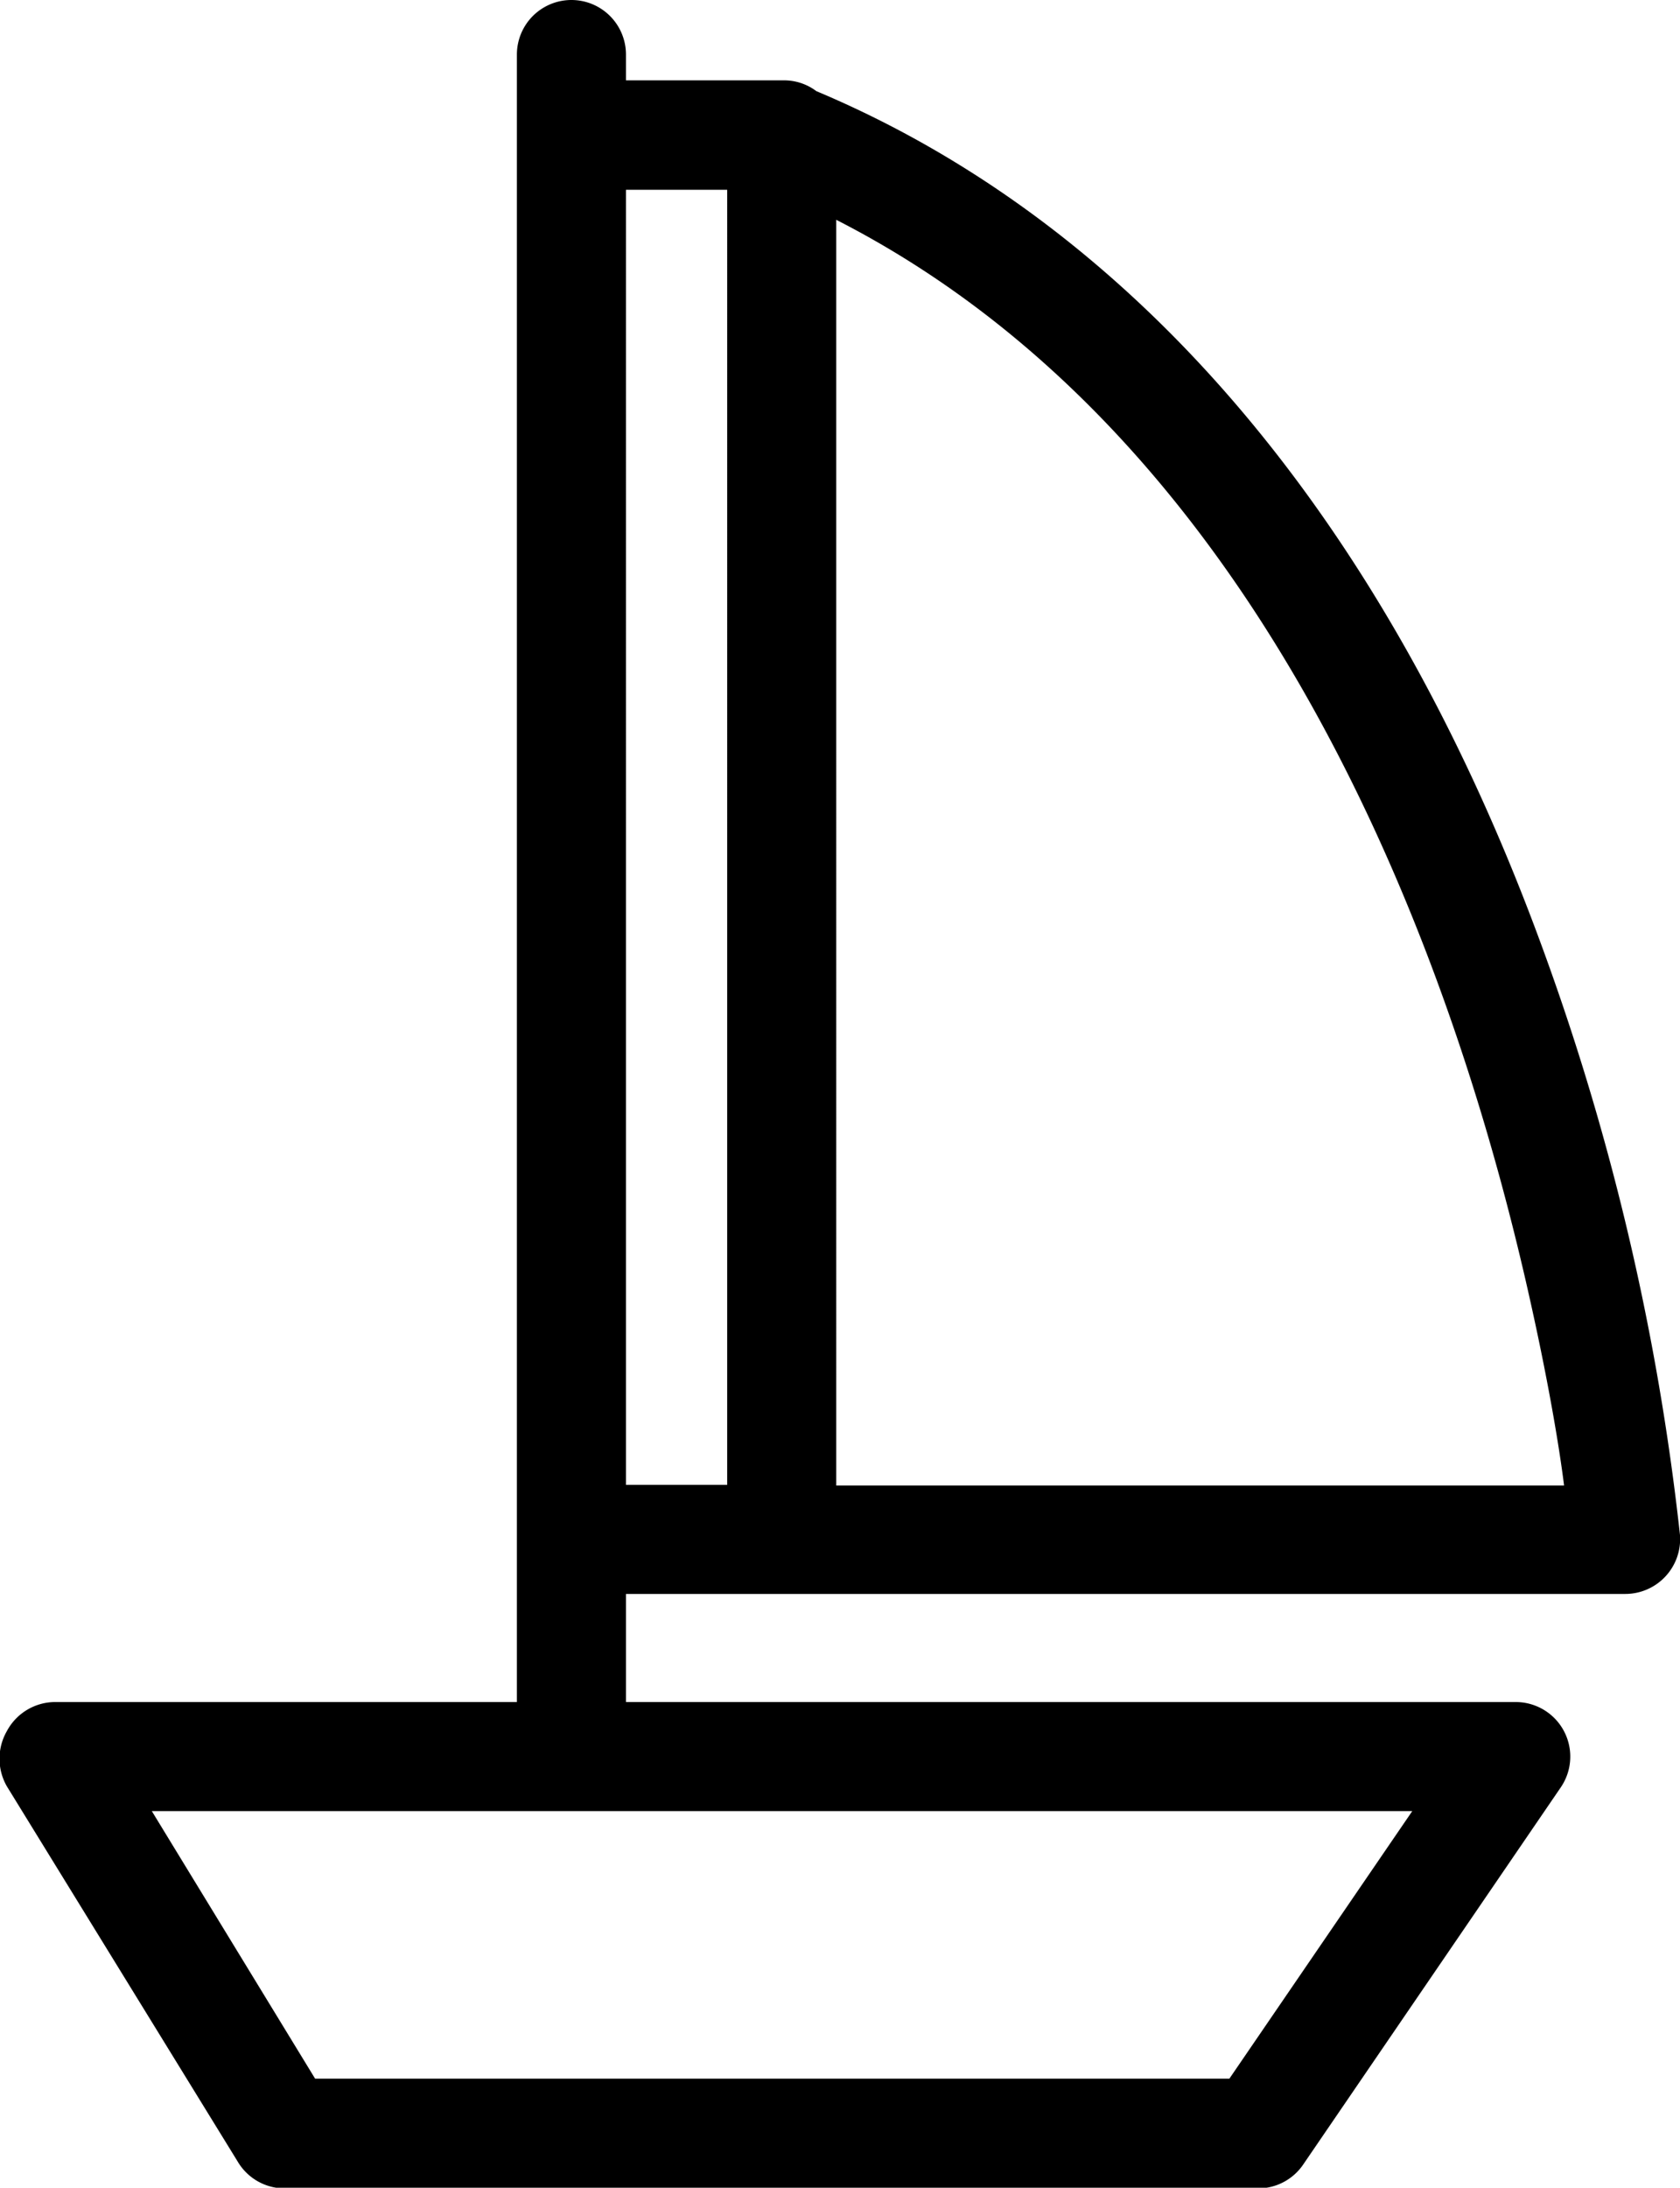 <svg xmlns="http://www.w3.org/2000/svg" viewBox="0 0 51.45 66.98"><g id="Capa_2" data-name="Capa 2"><g id="Capa_1-2" data-name="Capa 1"><path class="cls-1" d="M7.28,66.18A1.67,1.67,0,0,0,8.7,67H38.54a1.67,1.67,0,0,0,1.37-.73L47.8,54.72a1.67,1.67,0,0,0-1.38-2.61H19.17V48.8H49.78A1.68,1.68,0,0,0,51.45,47a76.61,76.61,0,0,0-4.39-18.46C42.28,15.74,34.66,6.85,25,2.79a1.64,1.64,0,0,0-1-.33H19.17V1.67a1.67,1.67,0,0,0-3.34,0V52.11H1.67A1.68,1.68,0,0,0,.21,53a1.7,1.7,0,0,0,0,1.69Zm18.33-27V6.73c10.62,5.42,16.32,16.69,19.33,26,.75,2.32,1.33,4.51,1.78,6.46.61,2.65,1,4.86,1.18,6.29H25.61ZM19.17,5.81h3.1V45.46h-3.1ZM43.25,55.45l-5.6,8.19h-28l-5-8.19Z"/></g></g></svg>